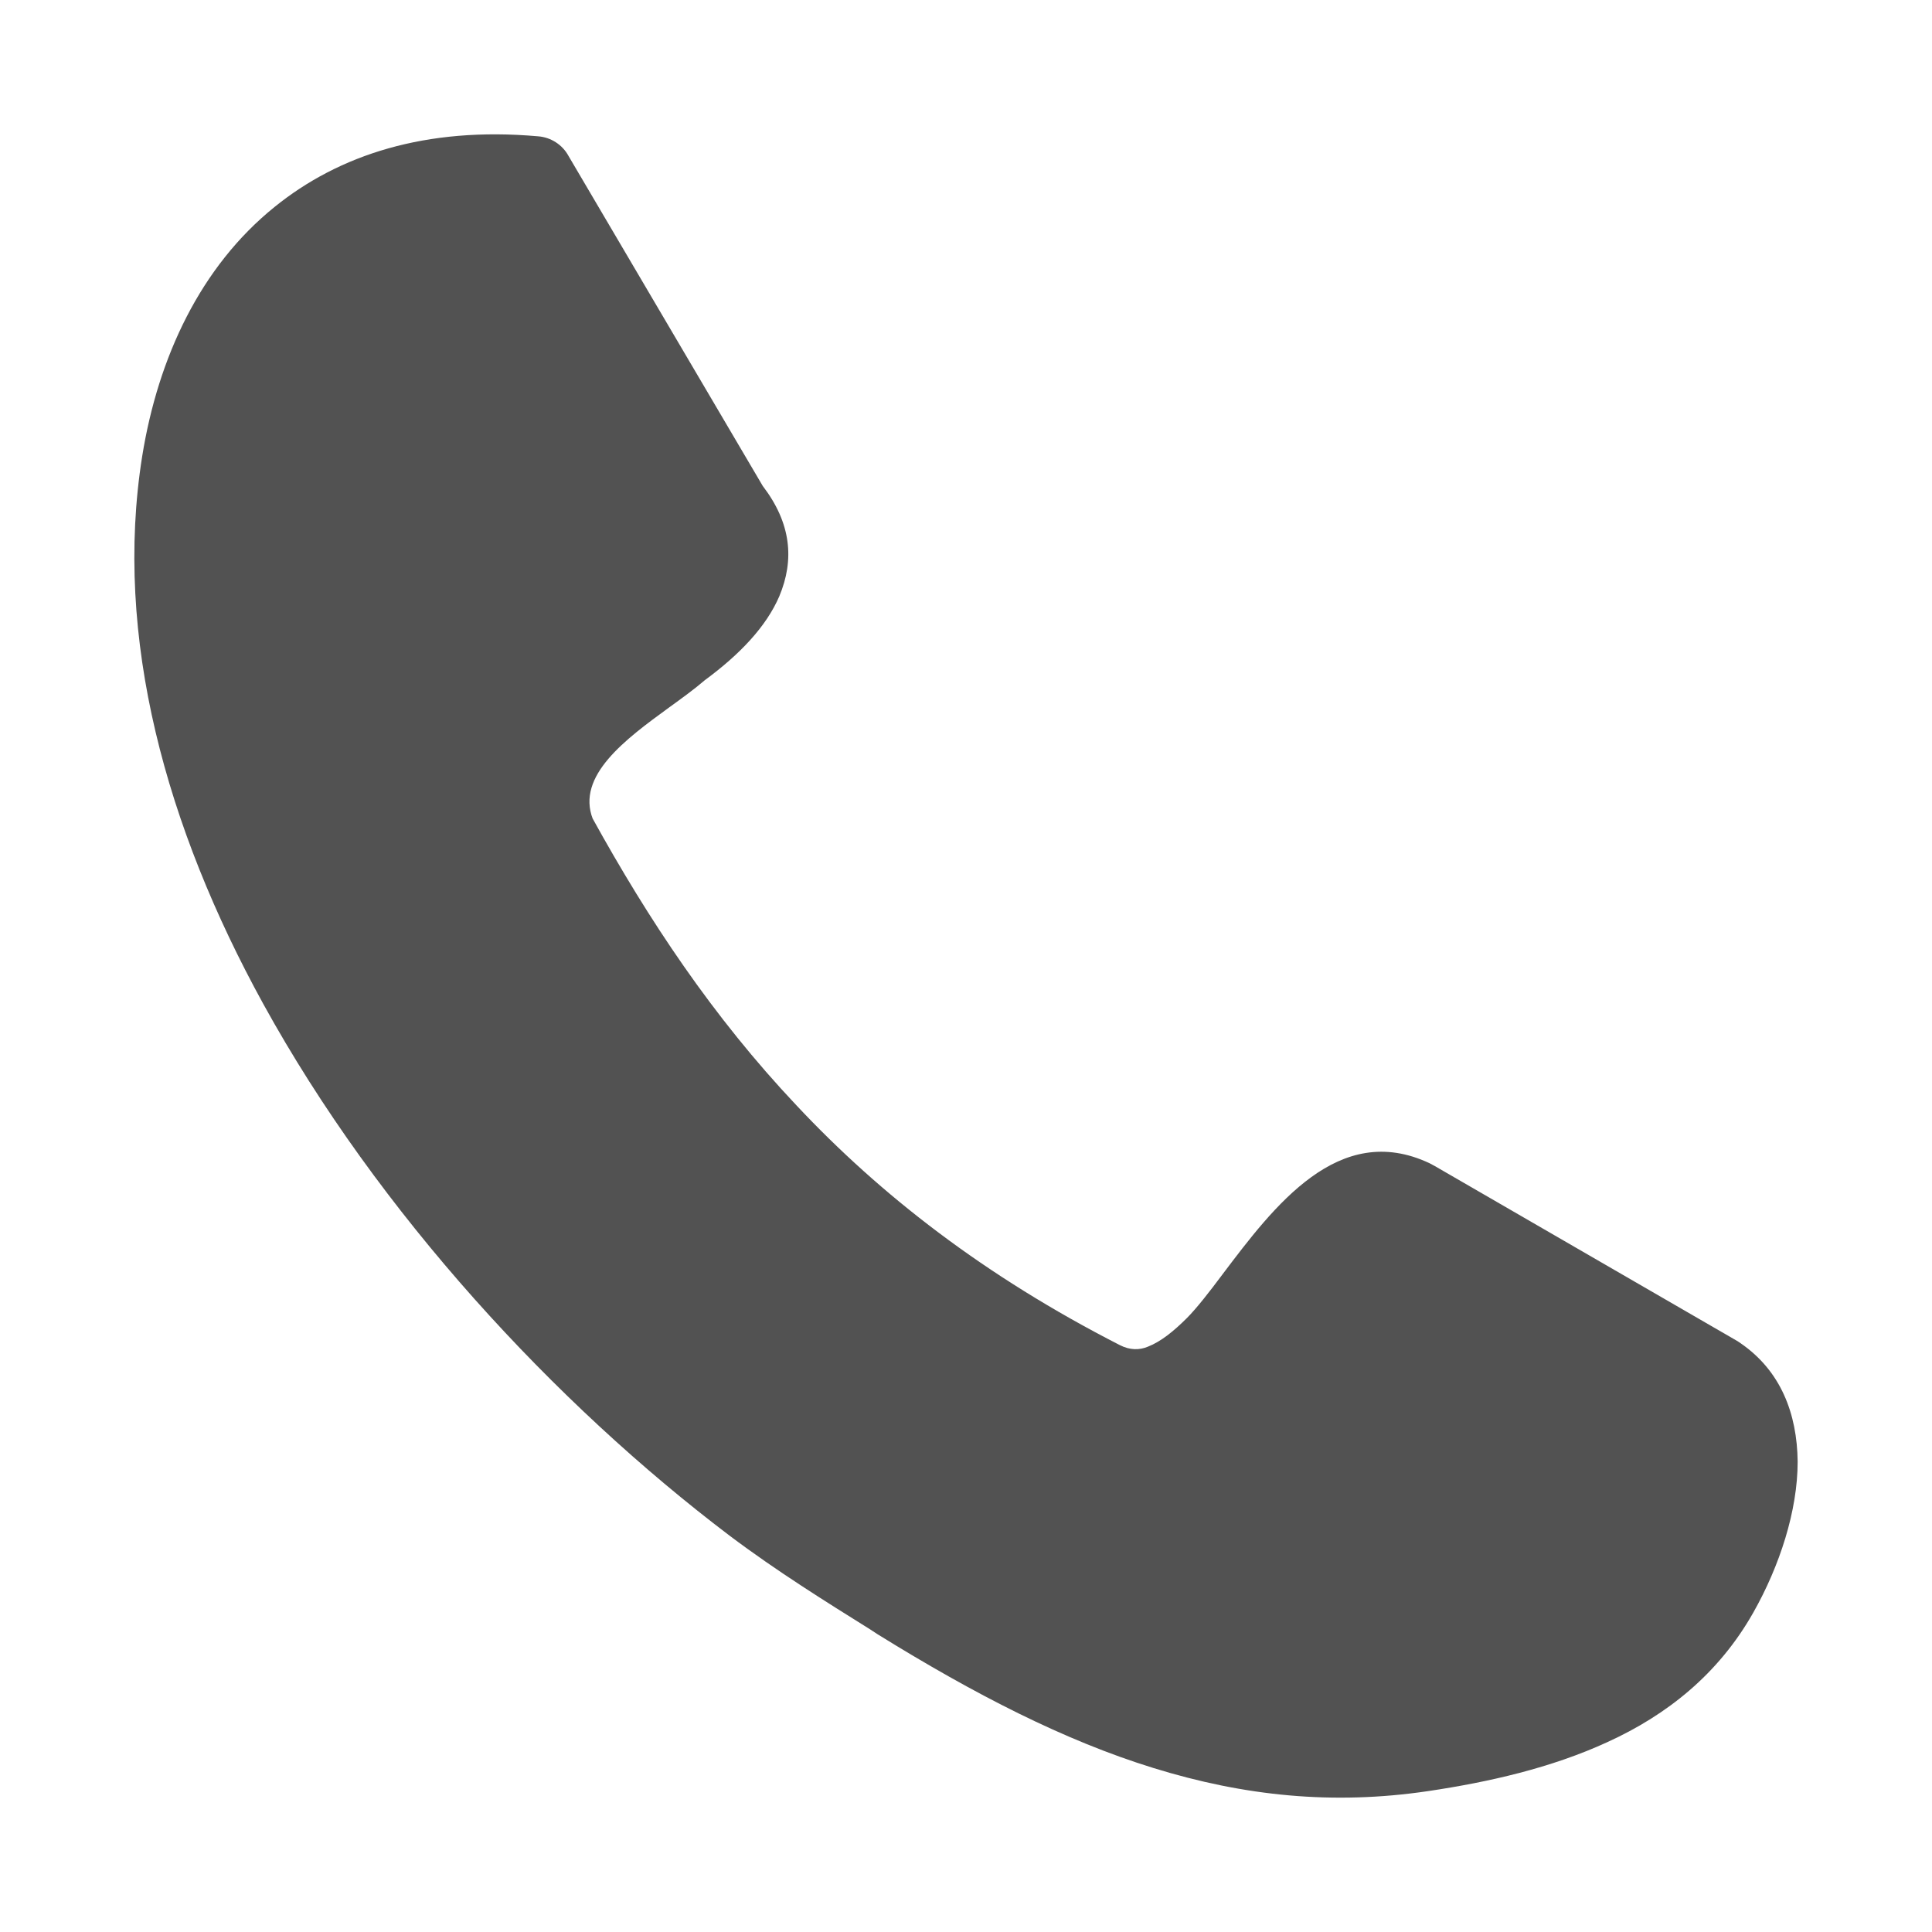 <svg width="151" height="151" viewBox="0 0 151 151" fill="none" xmlns="http://www.w3.org/2000/svg">
<path d="M46.303 63.945C50.673 71.866 55.709 79.469 62.258 86.401C68.808 93.387 76.965 99.735 87.535 105.136C88.307 105.53 89.058 105.53 89.715 105.253C90.73 104.86 91.735 104.041 92.761 103.02C93.534 102.244 94.518 100.979 95.534 99.618C99.586 94.248 104.622 87.581 111.721 90.91C111.88 90.984 111.996 91.069 112.155 91.144L135.812 104.828C135.887 104.87 135.971 104.945 136.046 104.987C139.166 107.135 140.458 110.464 140.5 114.238C140.5 118.077 139.093 122.394 137.03 126.04C134.3 130.857 130.279 134.036 125.645 136.152C121.233 138.183 116.324 139.289 111.605 139.99C104.199 141.086 97.258 140.384 90.148 138.183C83.197 136.035 76.214 132.452 68.575 127.72L68.025 127.359C64.523 125.169 60.724 122.808 57.021 120.022C43.415 109.719 29.576 94.822 20.562 78.437C12.997 64.668 8.86 49.813 11.113 35.661C12.362 27.899 15.684 20.839 21.45 16.182C26.476 12.11 33.269 9.877 42.05 10.653C43.066 10.727 43.965 11.323 44.431 12.184L59.613 37.979C61.835 40.882 62.11 43.742 60.904 46.613C59.889 48.963 57.857 51.121 55.085 53.163C54.27 53.865 53.286 54.577 52.271 55.311C48.885 57.778 45.013 60.638 46.335 64.019L46.303 63.945Z" fill="#525252"/>
</svg>

